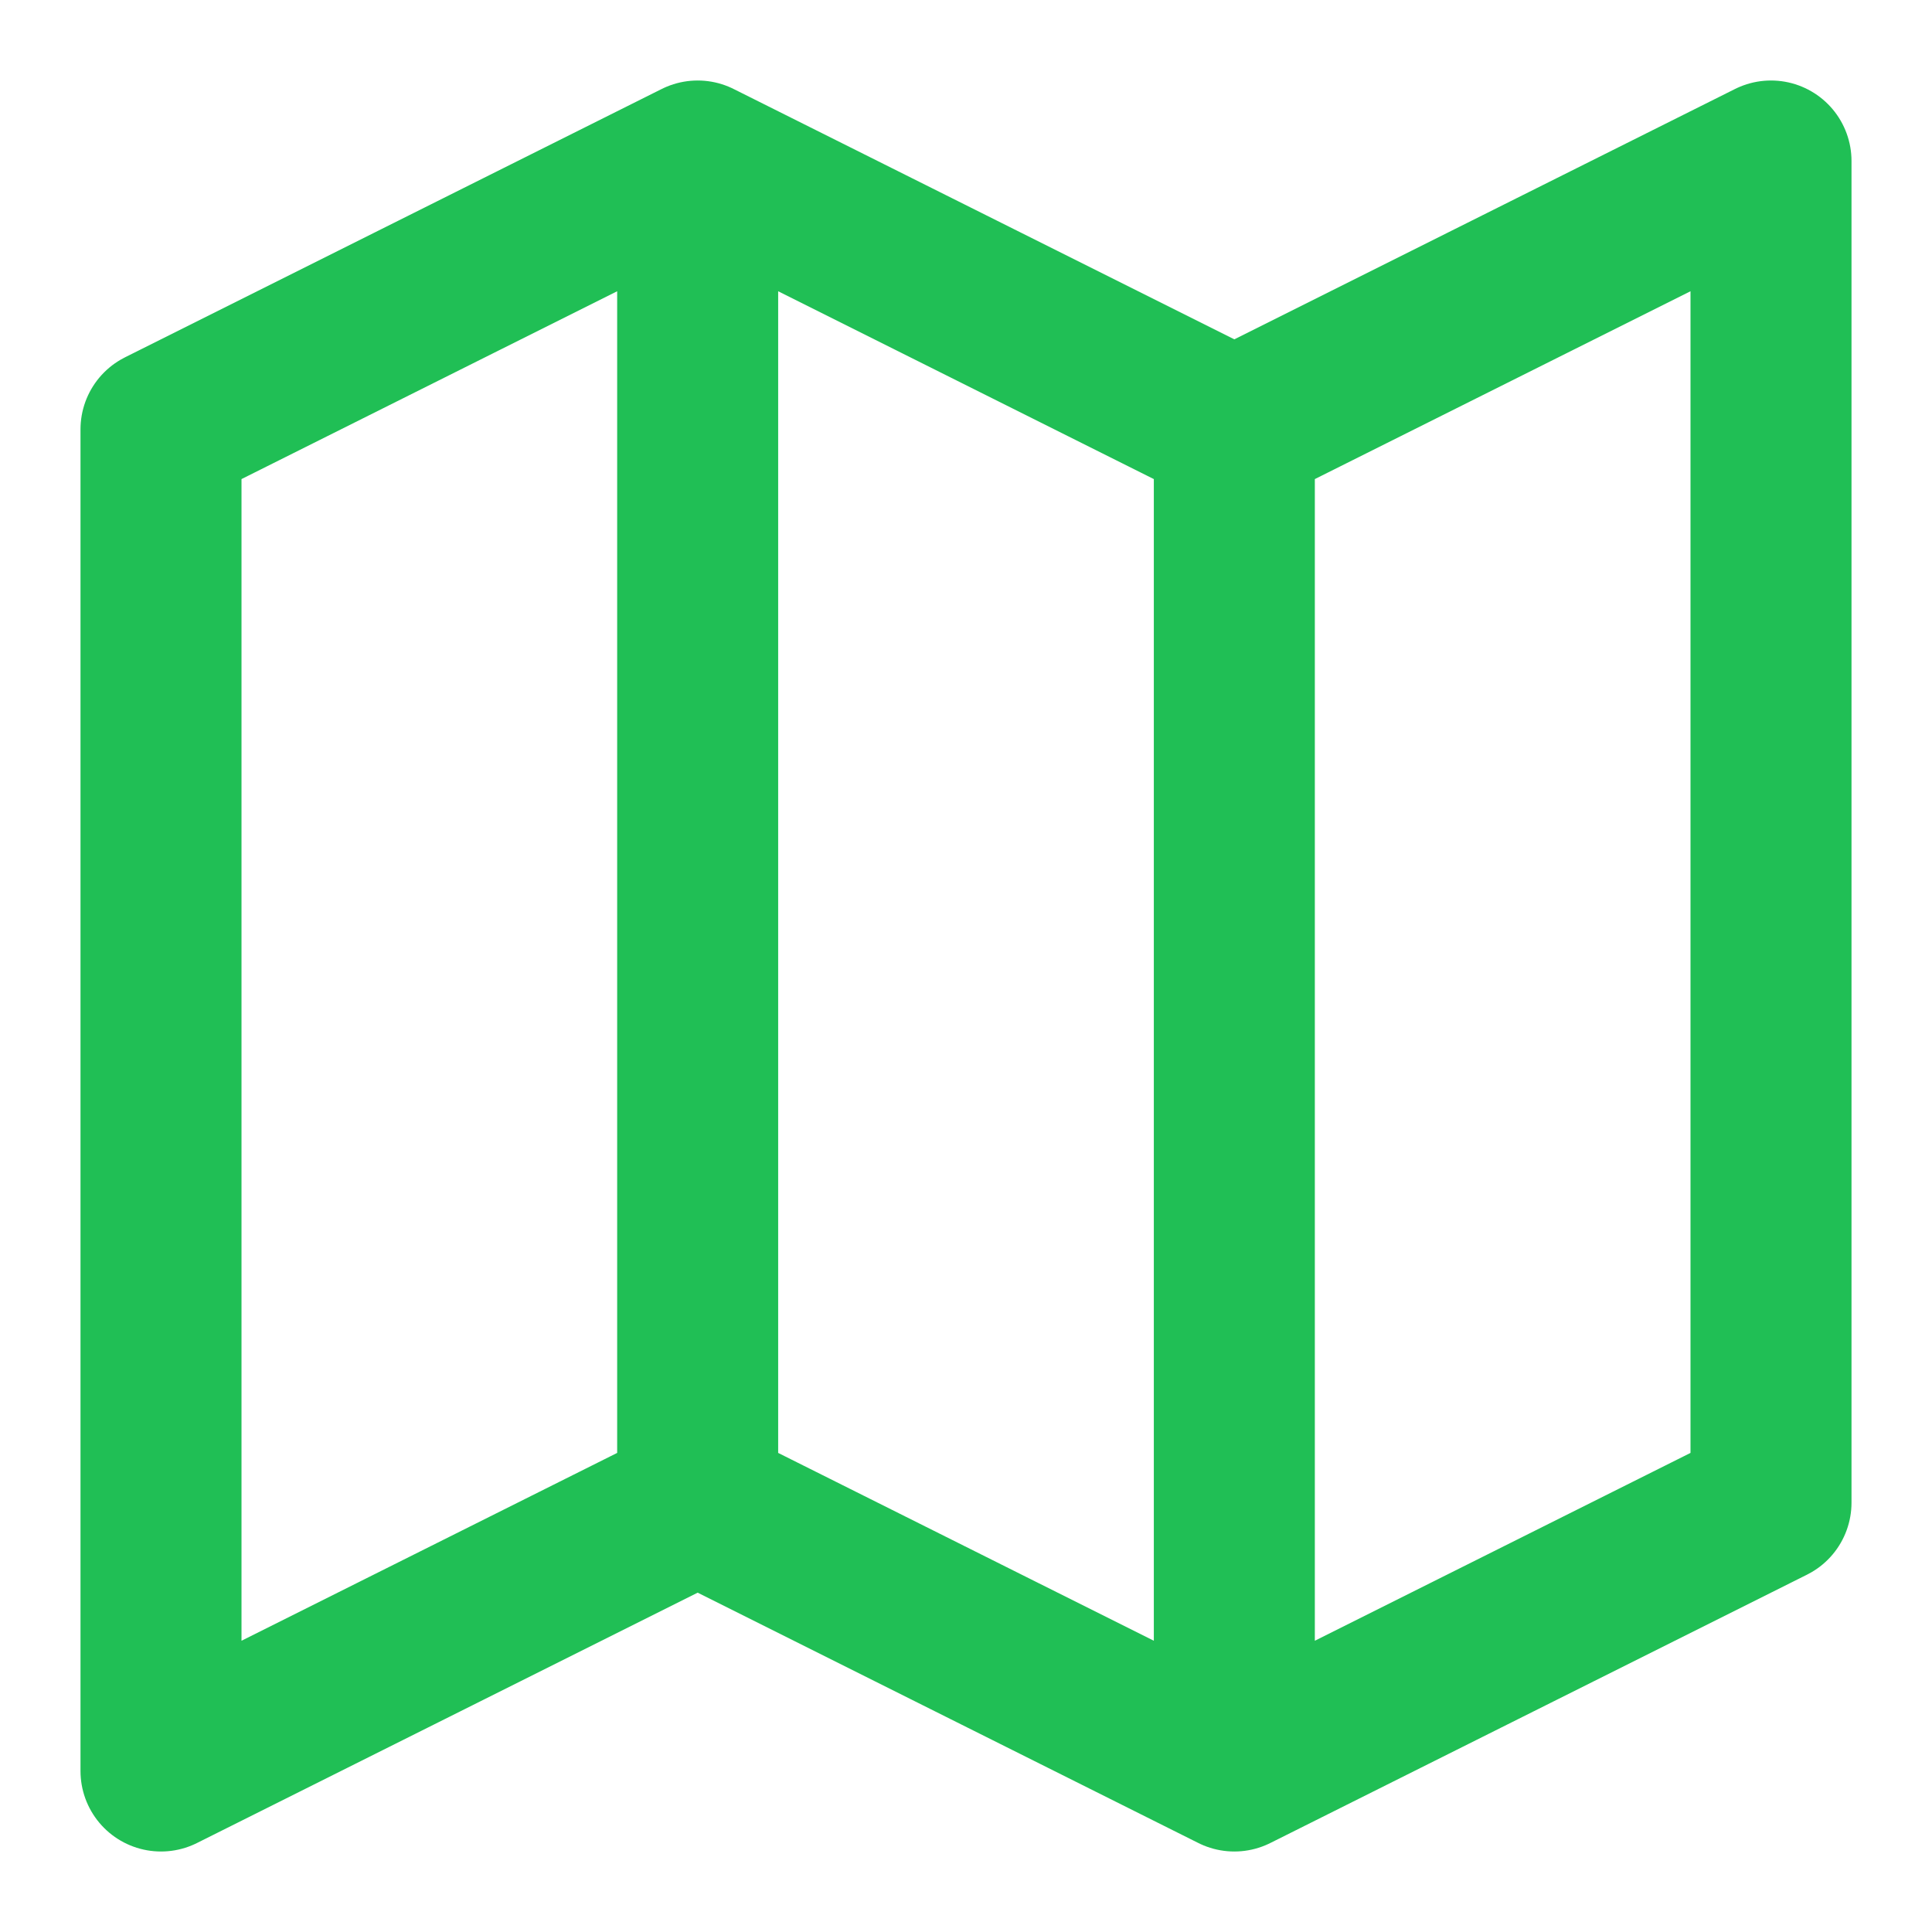 <svg width="18" height="18" viewBox="0 0 18 18" fill="none" xmlns="http://www.w3.org/2000/svg">
<path d="M11.5 4V16.5M11.5 4L16.5 1.5V14L11.5 16.5M11.5 4L6.5 1.5M11.5 16.5L6.5 14M6.5 14L1.5 16.5V4L6.5 1.5M6.5 14V1.5" stroke="#20BF55" stroke-width="1.5" stroke-linecap="round" stroke-linejoin="round"/>
</svg>
